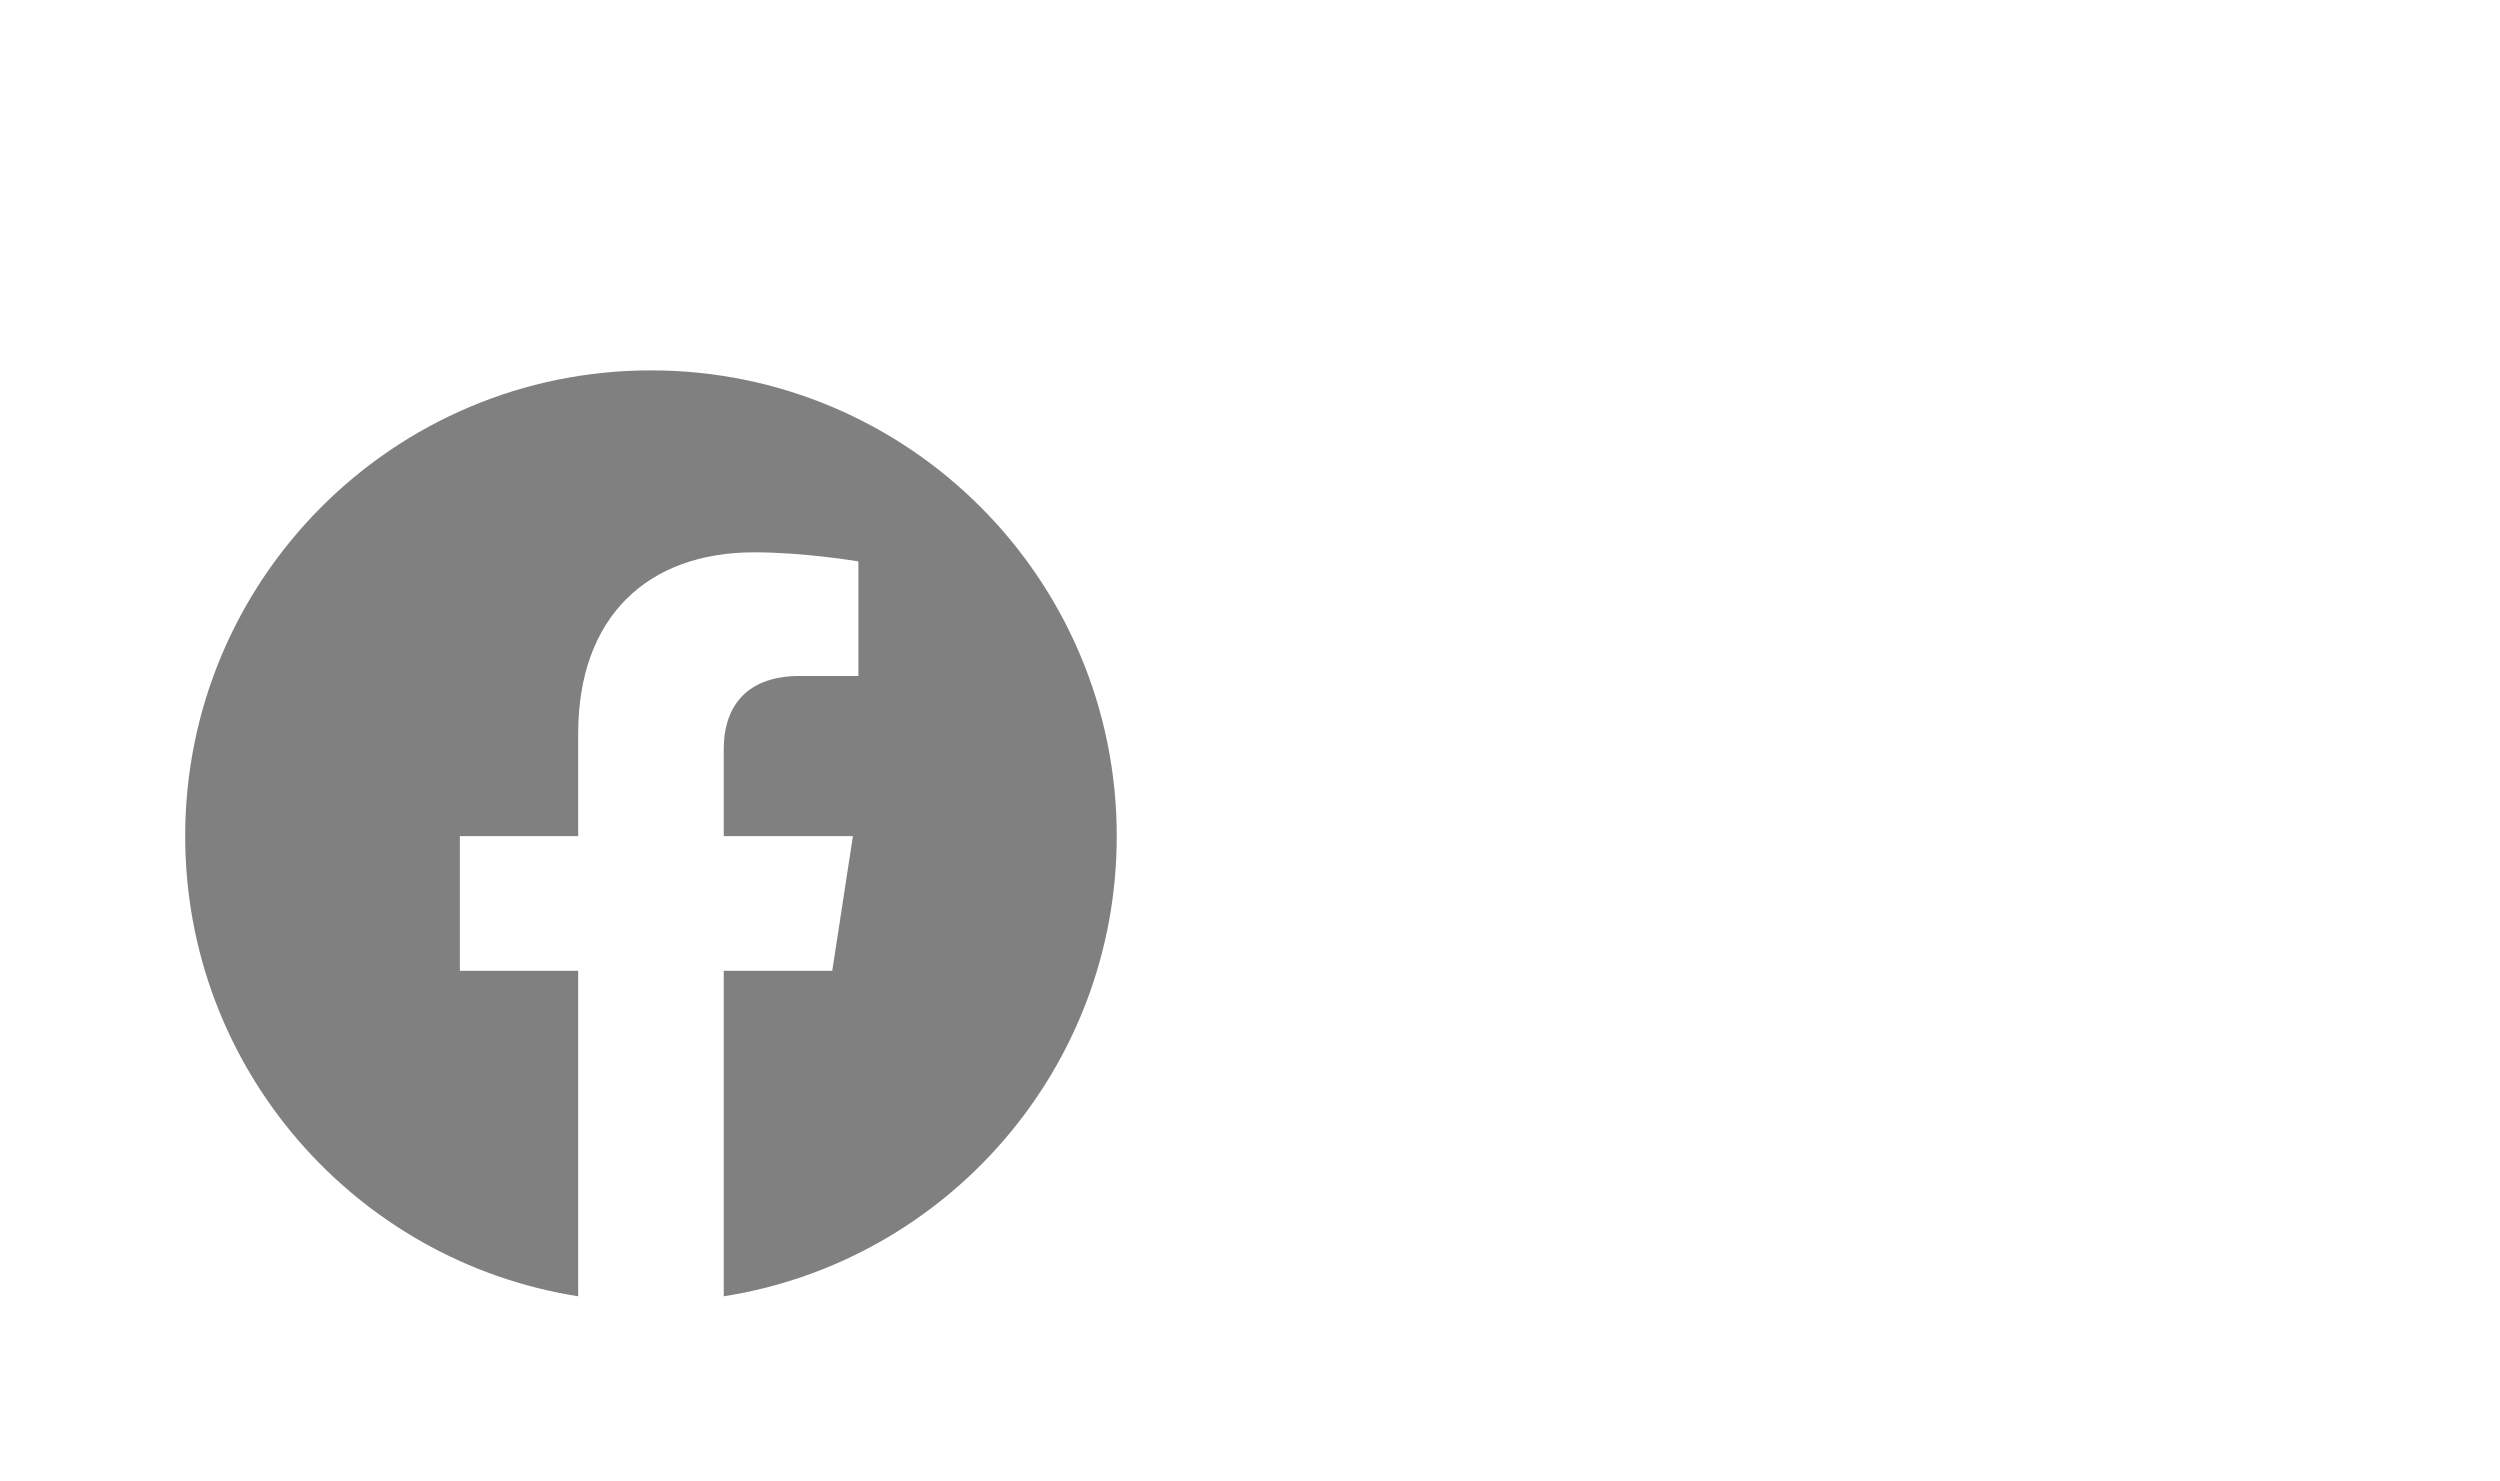 <?xml version="1.0" encoding="UTF-8" standalone="no"?>
<svg
   xmlns:dc="http://purl.org/dc/elements/1.1/"
   xmlns:cc="http://creativecommons.org/ns#"
   xmlns:rdf="http://www.w3.org/1999/02/22-rdf-syntax-ns#"
   xmlns:svg="http://www.w3.org/2000/svg"
   xmlns="http://www.w3.org/2000/svg"
   xmlns:sodipodi="http://sodipodi.sourceforge.net/DTD/sodipodi-0.dtd"
   xmlns:inkscape="http://www.inkscape.org/namespaces/inkscape"
   viewBox="0 0 270 160"
   version="1.1"
   id="svg4"
   sodipodi:docname="background-fcebook.svg"
   width="270"
   height="160"
   inkscape:version="0.92.5 (2060ec1f9f, 2020-04-08)"
   inkscape:export-filename="/home/sujit/Documents/My Projects/web-app-vibrance/public/assets/admin/images/background-user.png"
   inkscape:export-xdpi="96"
   inkscape:export-ydpi="96">
  <defs
     id="defs8" />
  <sodipodi:namedview
     pagecolor="#ffffff"
     bordercolor="#666666"
     borderopacity="1"
     objecttolerance="10"
     gridtolerance="10"
     guidetolerance="10"
     inkscape:pageopacity="0"
     inkscape:pageshadow="2"
     inkscape:window-width="1294"
     inkscape:window-height="704"
     id="namedview6"
     showgrid="false"
     inkscape:zoom="1.4856936"
     inkscape:cx="7.2681011"
     inkscape:cy="51.752032"
     inkscape:window-x="72"
     inkscape:window-y="27"
     inkscape:window-maximized="1"
     inkscape:current-layer="svg4" />
  <!-- Font Awesome Free 5.15.3 by @fontawesome - https://fontawesome.com License - https://fontawesome.com/license/free (Icons: CC BY 4.0, Fonts: SIL OFL 1.1, Code: MIT License) -->
  <path
     id="path52"
     d="m 120.609,90.304 c 0,-27.789 -22.515,-50.304 -50.304,-50.304 C 42.515,40 20,62.515 20,90.304 20,115.412 38.396,136.223 62.444,140 V 104.846 H 49.665 V 90.304 H 62.444 V 79.221 c 0,-12.607 7.505,-19.57 19,-19.57 5.505,0 11.262,0.982 11.262,0.982 v 12.373 h -6.345 c -6.247,0 -8.197,3.878 -8.197,7.856 v 9.442 h 13.951 l -2.231,14.542 H 78.164 V 140 c 24.049,-3.777 42.444,-24.588 42.444,-49.696 z"
     inkscape:connector-curvature="0"
     style="fill:#808080;fill-opacity:1;stroke-width:0.203" />
</svg>
